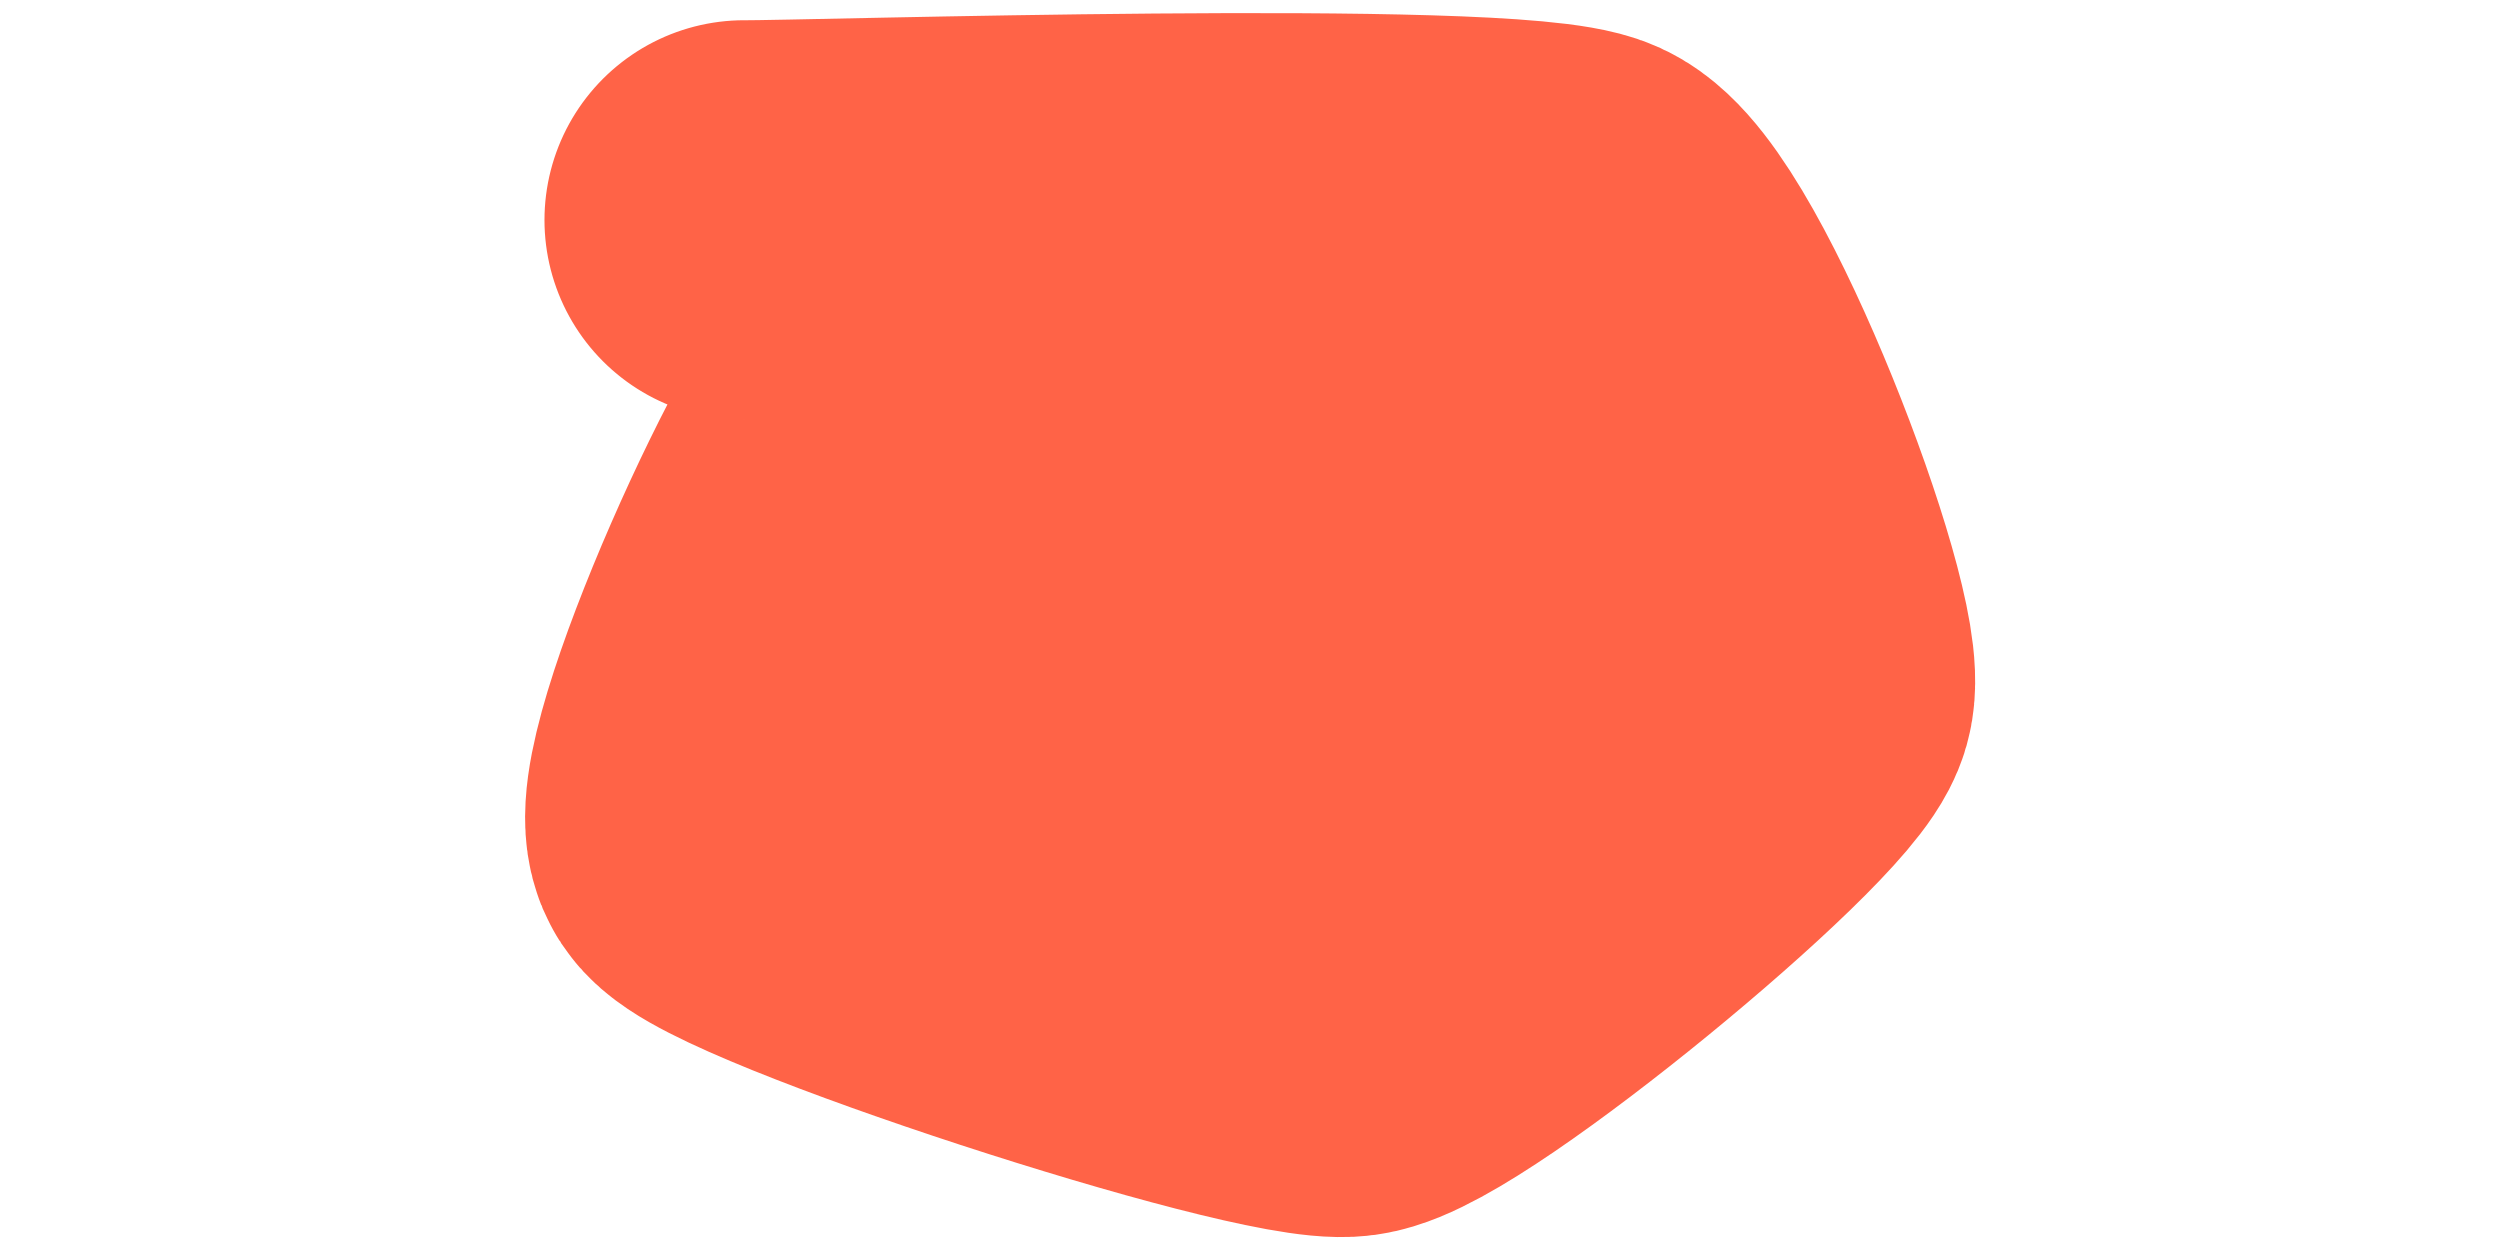 <svg xmlns="http://www.w3.org/2000/svg" version="1.1" xmlns:xlink="http://www.w3.org/1999/xlink" xmlns:svgjs="http://svgjs.dev/svgjs" viewBox="0 0 800 400"><path d="M136.771 71.749C152.197 71.928 349.088 65.71 368.161 74.439C387.235 83.169 427.115 187.743 422.87 202.691C418.625 217.638 323.856 296.024 304.484 298.655C285.112 301.286 140.239 254.23 132.287 242.152C124.335 230.075 171.45 125.441 185.202 117.489C198.954 109.537 326.846 117.309 338.565 122.87C350.284 128.43 364.215 193.184 360.987 200.897C357.758 208.61 300.419 238.625 290.135 238.565C279.85 238.505 208.939 206.517 206.726 200C204.514 193.483 253.602 144.753 256.951 140.807 " fill="none" stroke-width="111" stroke="RGB(255, 99, 71)" stroke-linecap="round" stroke-opacity="1" transform="matrix(1.152,0,0,1.152,80.609,-12.244)"></path><defs><linearGradient id="SvgjsLinearGradient1000"><stop stop-color="RGB(255, 99, 71)" offset="0"></stop><stop stop-color="RGB(255, 215, 0) " offset="1"></stop></linearGradient></defs></svg>